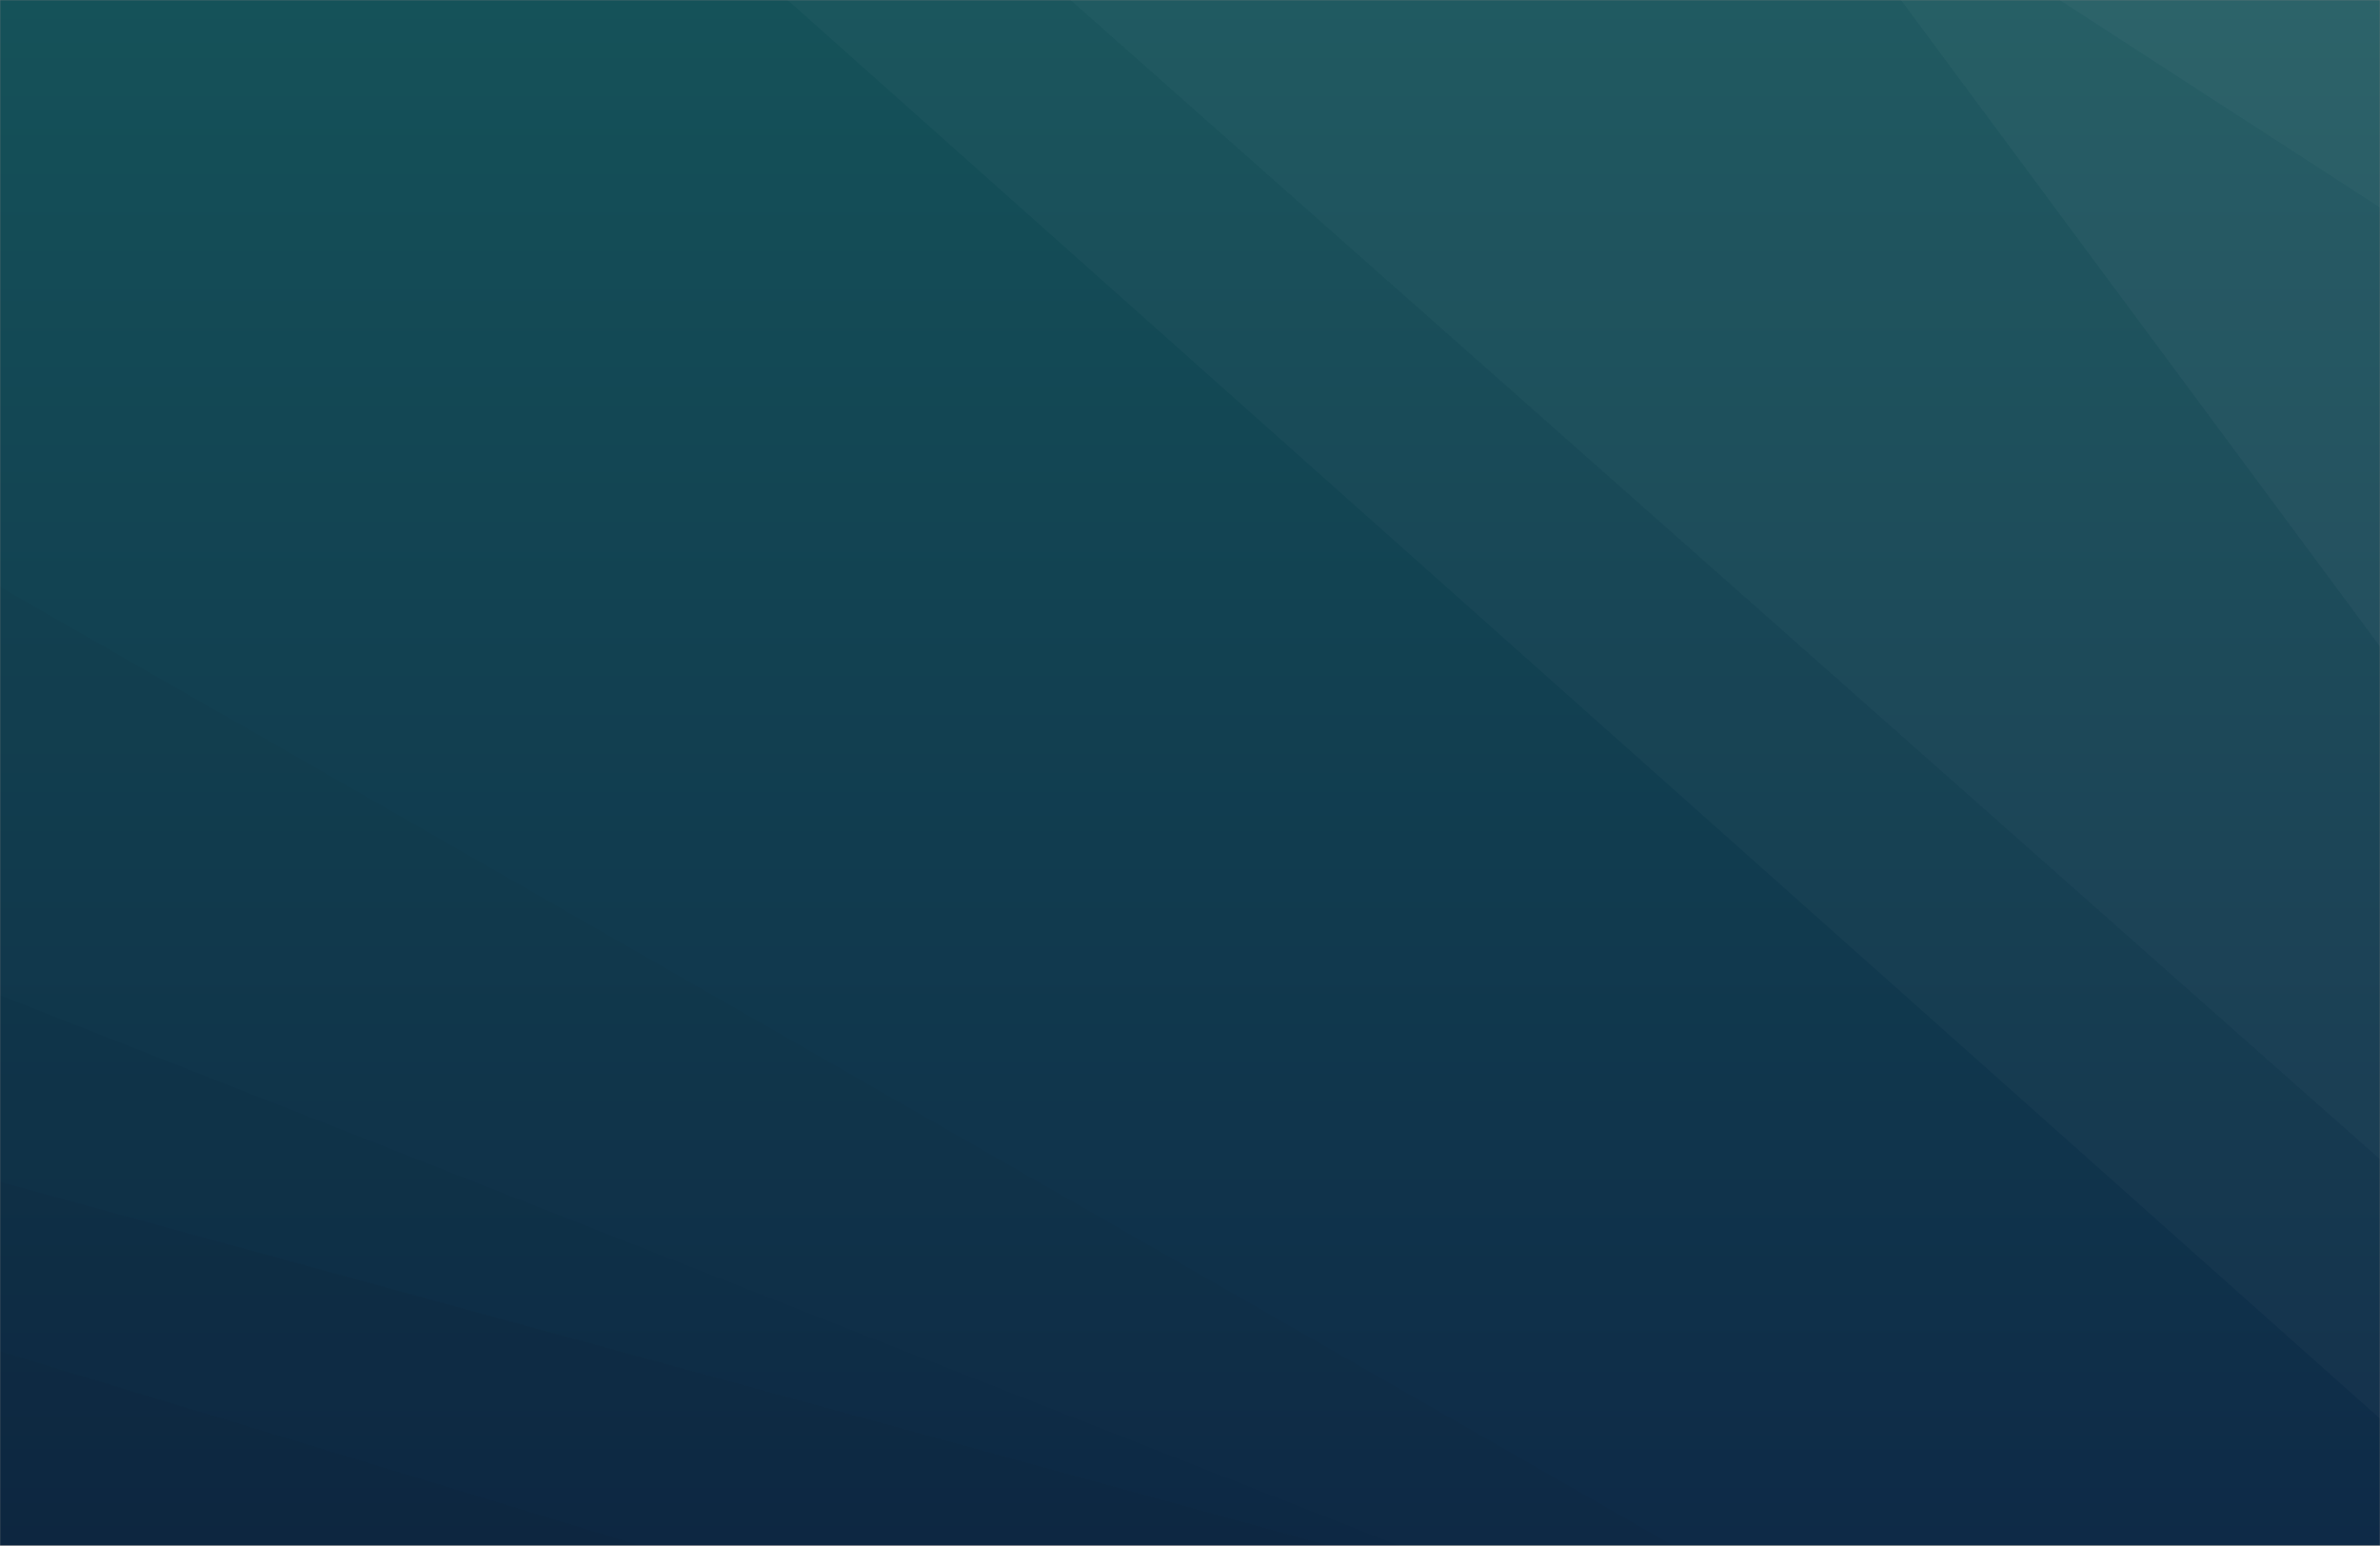 <svg xmlns="http://www.w3.org/2000/svg" version="1.1" xmlns:xlink="http://www.w3.org/1999/xlink" xmlns:svgjs="http://svgjs.com/svgjs" width="1512" height="982" preserveAspectRatio="none" viewBox="0 0 1512 982"><rect x="0" y="0" width="1512" height="982" fill="#808080" stroke="none"/><g mask="url(&quot;#SvgjsMask1486&quot;)" fill="none"><rect width="1512" height="982" x="0" y="0" fill="url(#SvgjsLinearGradient1487)"></rect><path d="M1512 0L1308.43 0L1512 131.88z" fill="rgba(255, 255, 255, .1)"></path><path d="M1308.43 0L1512 131.88L1512 410.79L1207.68 0z" fill="rgba(255, 255, 255, .075)"></path><path d="M1207.68 0L1512 410.79L1512 736.51L680.07 0z" fill="rgba(255, 255, 255, .05)"></path><path d="M680.07 0L1512 736.51L1512 901.27L500.3 0z" fill="rgba(255, 255, 255, .025)"></path><path d="M0 982L406.69 982L0 858.48z" fill="rgba(0, 0, 0, .1)"></path><path d="M0 858.48L406.69 982L844.3 982L0 750.78z" fill="rgba(0, 0, 0, .075)"></path><path d="M0 750.78L844.3 982L888.97 982L0 632.23z" fill="rgba(0, 0, 0, .05)"></path><path d="M0 632.23L888.97 982L1063.02 982L0 372.81z" fill="rgba(0, 0, 0, .025)"></path></g><defs><mask id="SvgjsMask1486"><rect width="1512" height="982" fill="#ffffff"></rect></mask><linearGradient x1="50%" y1="100%" x2="50%" y2="0%" gradientUnits="userSpaceOnUse" id="SvgjsLinearGradient1487"><stop stop-color="rgba(14, 42, 71, 1)" offset="0"></stop><stop stop-color="rgba(21, 82, 89, 1)" offset="1"></stop></linearGradient></defs></svg>